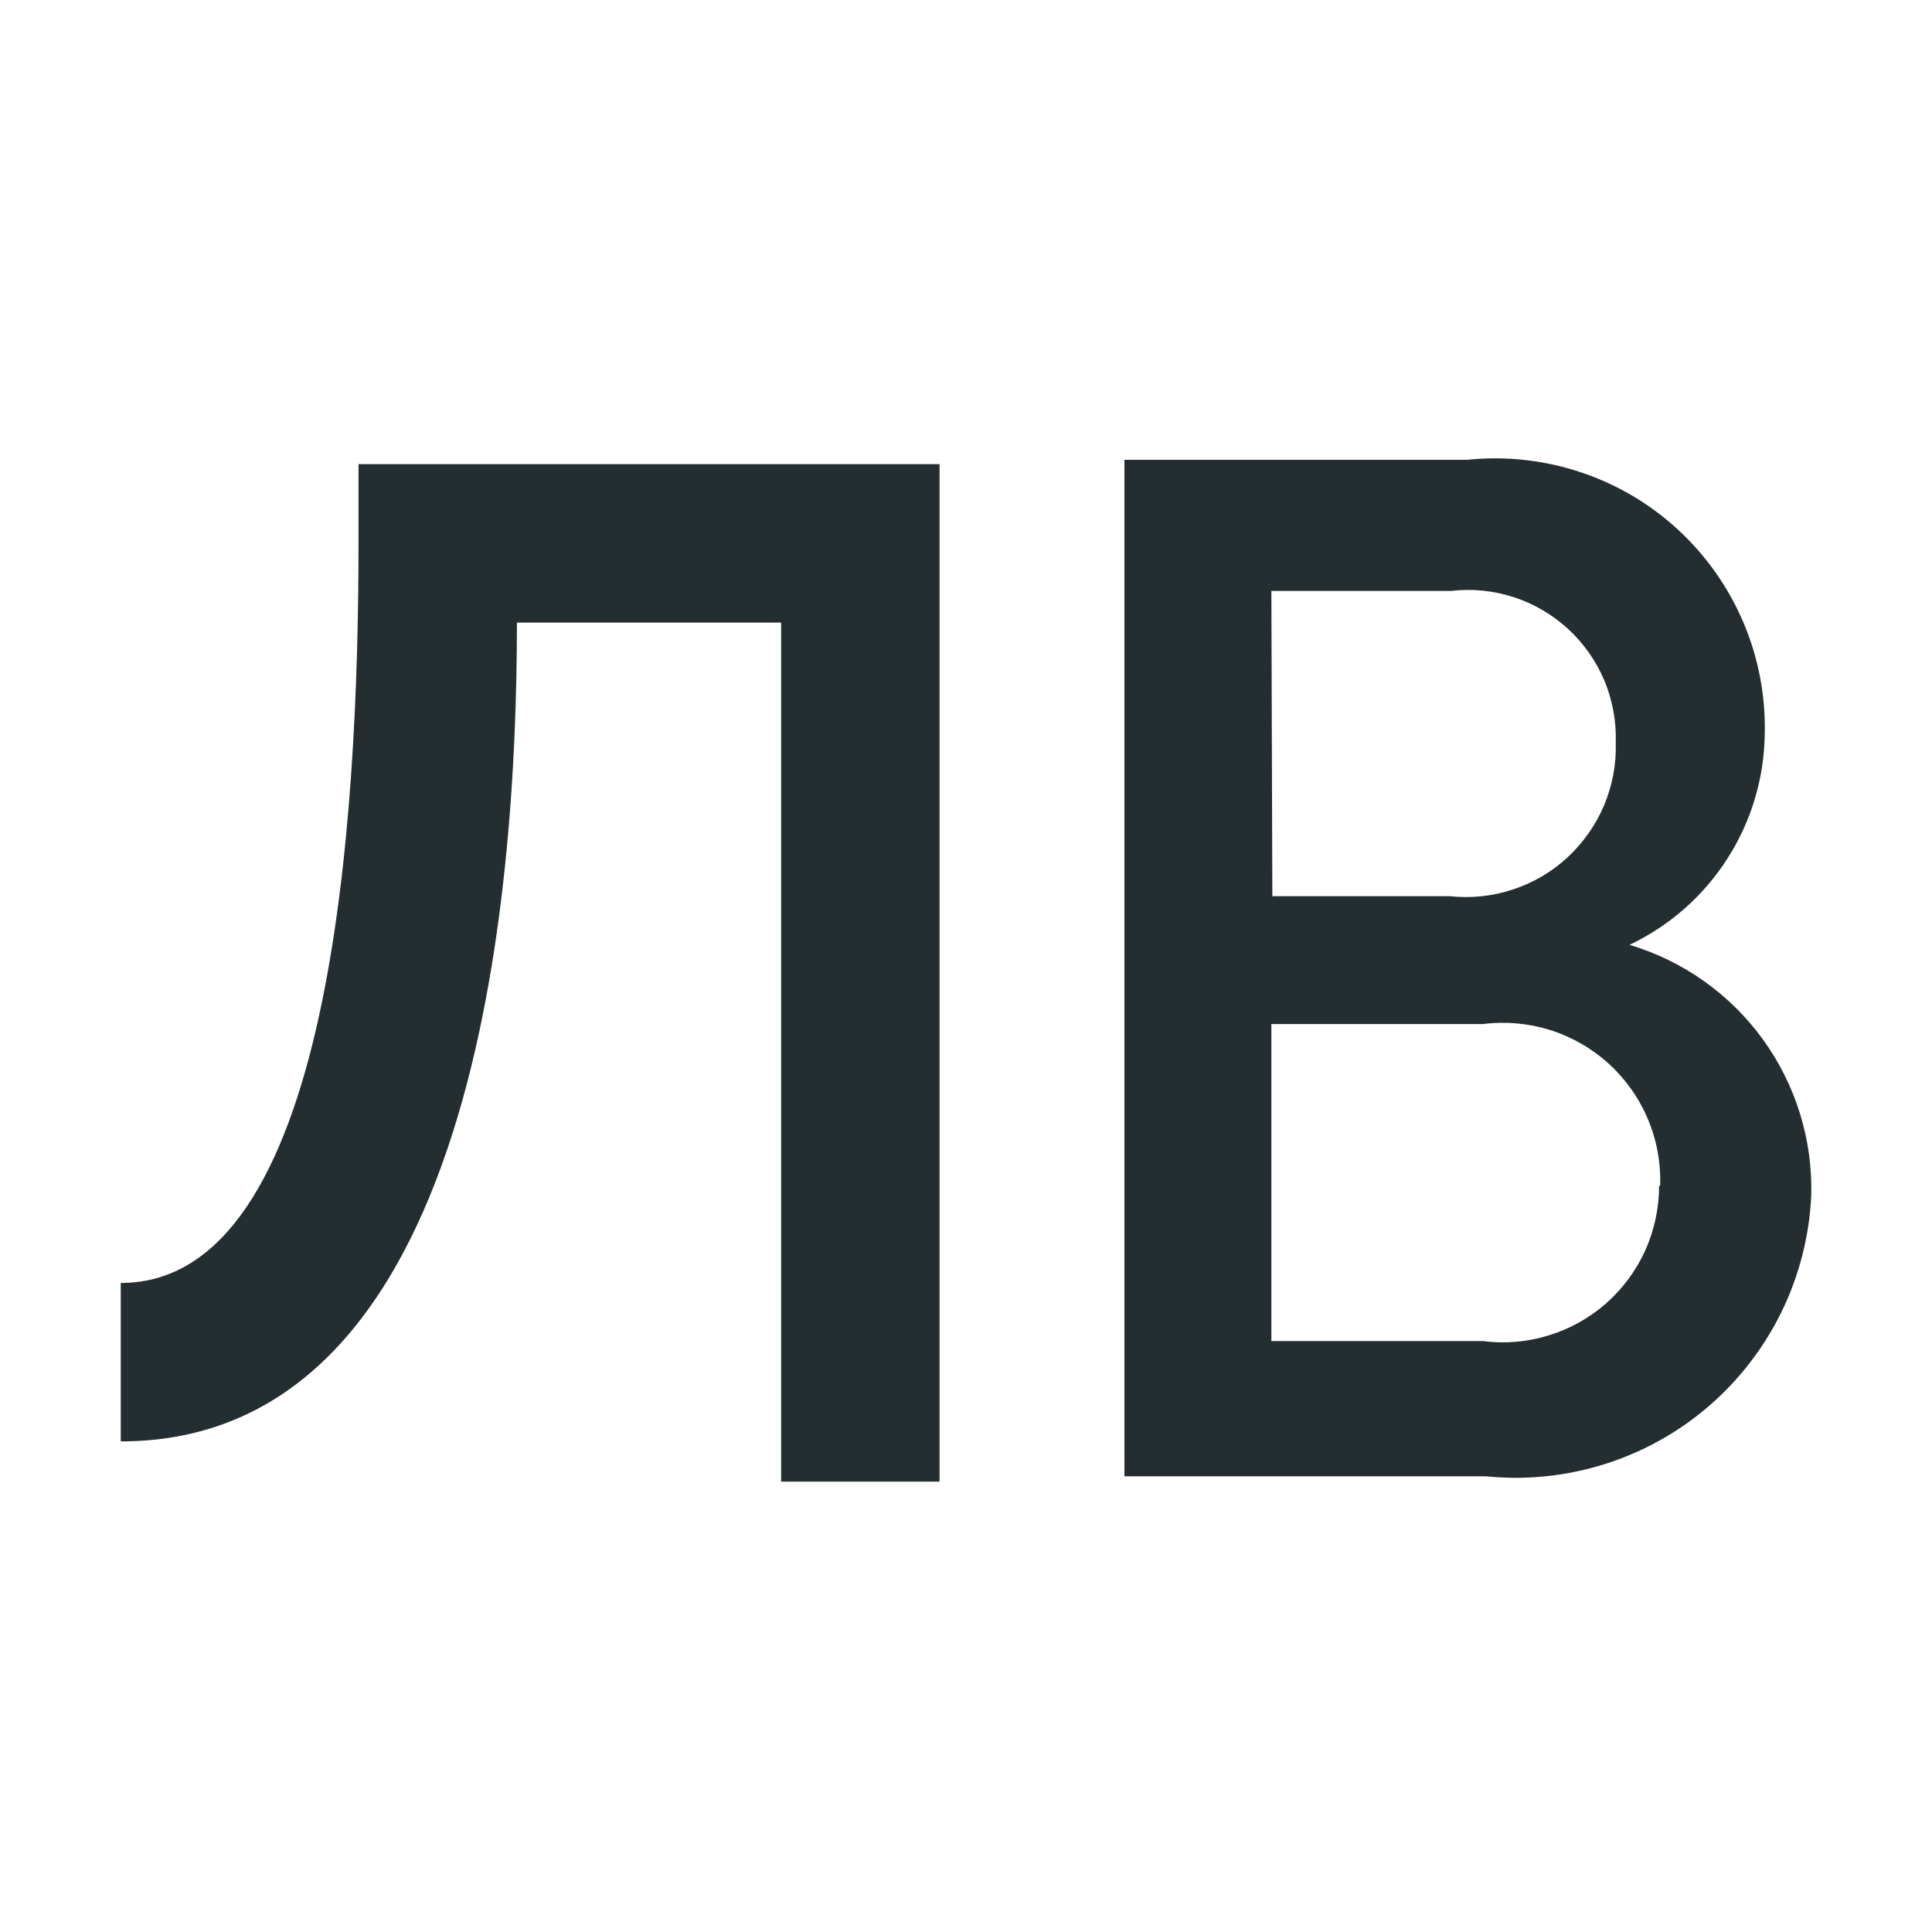 <svg width="16" height="16" viewBox="0 0 16 16" fill="none" xmlns="http://www.w3.org/2000/svg">
<path d="M2.969 3.844H7.781V12.27H6.469V5.156H4.281C4.281 7.405 3.949 11.937 1 11.937V10.625C2.75 10.625 2.969 6.784 2.969 4.5V3.844ZM15 9.899C14.985 10.232 14.902 10.558 14.757 10.858C14.611 11.158 14.406 11.425 14.154 11.643C13.902 11.861 13.607 12.025 13.29 12.125C12.972 12.225 12.637 12.26 12.305 12.226H9.312V3.808H12.148C12.463 3.775 12.781 3.809 13.082 3.908C13.384 4.007 13.66 4.169 13.894 4.384C14.127 4.598 14.312 4.86 14.437 5.152C14.561 5.443 14.622 5.758 14.615 6.075C14.611 6.442 14.504 6.801 14.306 7.11C14.108 7.42 13.827 7.667 13.495 7.825C13.939 7.957 14.327 8.232 14.599 8.607C14.871 8.982 15.012 9.436 15 9.899ZM10.537 7.422H12.008C12.184 7.441 12.362 7.422 12.53 7.366C12.698 7.311 12.852 7.22 12.982 7.1C13.112 6.979 13.215 6.833 13.284 6.67C13.353 6.506 13.386 6.331 13.381 6.154C13.387 5.977 13.355 5.802 13.288 5.639C13.22 5.476 13.117 5.33 12.988 5.21C12.858 5.091 12.704 5 12.537 4.946C12.369 4.891 12.191 4.873 12.016 4.894H10.529L10.537 7.422ZM13.749 9.82C13.755 9.631 13.721 9.442 13.647 9.268C13.574 9.094 13.463 8.937 13.324 8.81C13.184 8.683 13.018 8.587 12.837 8.53C12.657 8.474 12.466 8.457 12.279 8.481H10.529V11.106H12.279C12.461 11.13 12.647 11.114 12.823 11.06C13 11.006 13.162 10.916 13.301 10.794C13.439 10.672 13.55 10.522 13.626 10.354C13.701 10.186 13.74 10.004 13.74 9.82H13.749Z" fill="#242E30"/>
</svg>
